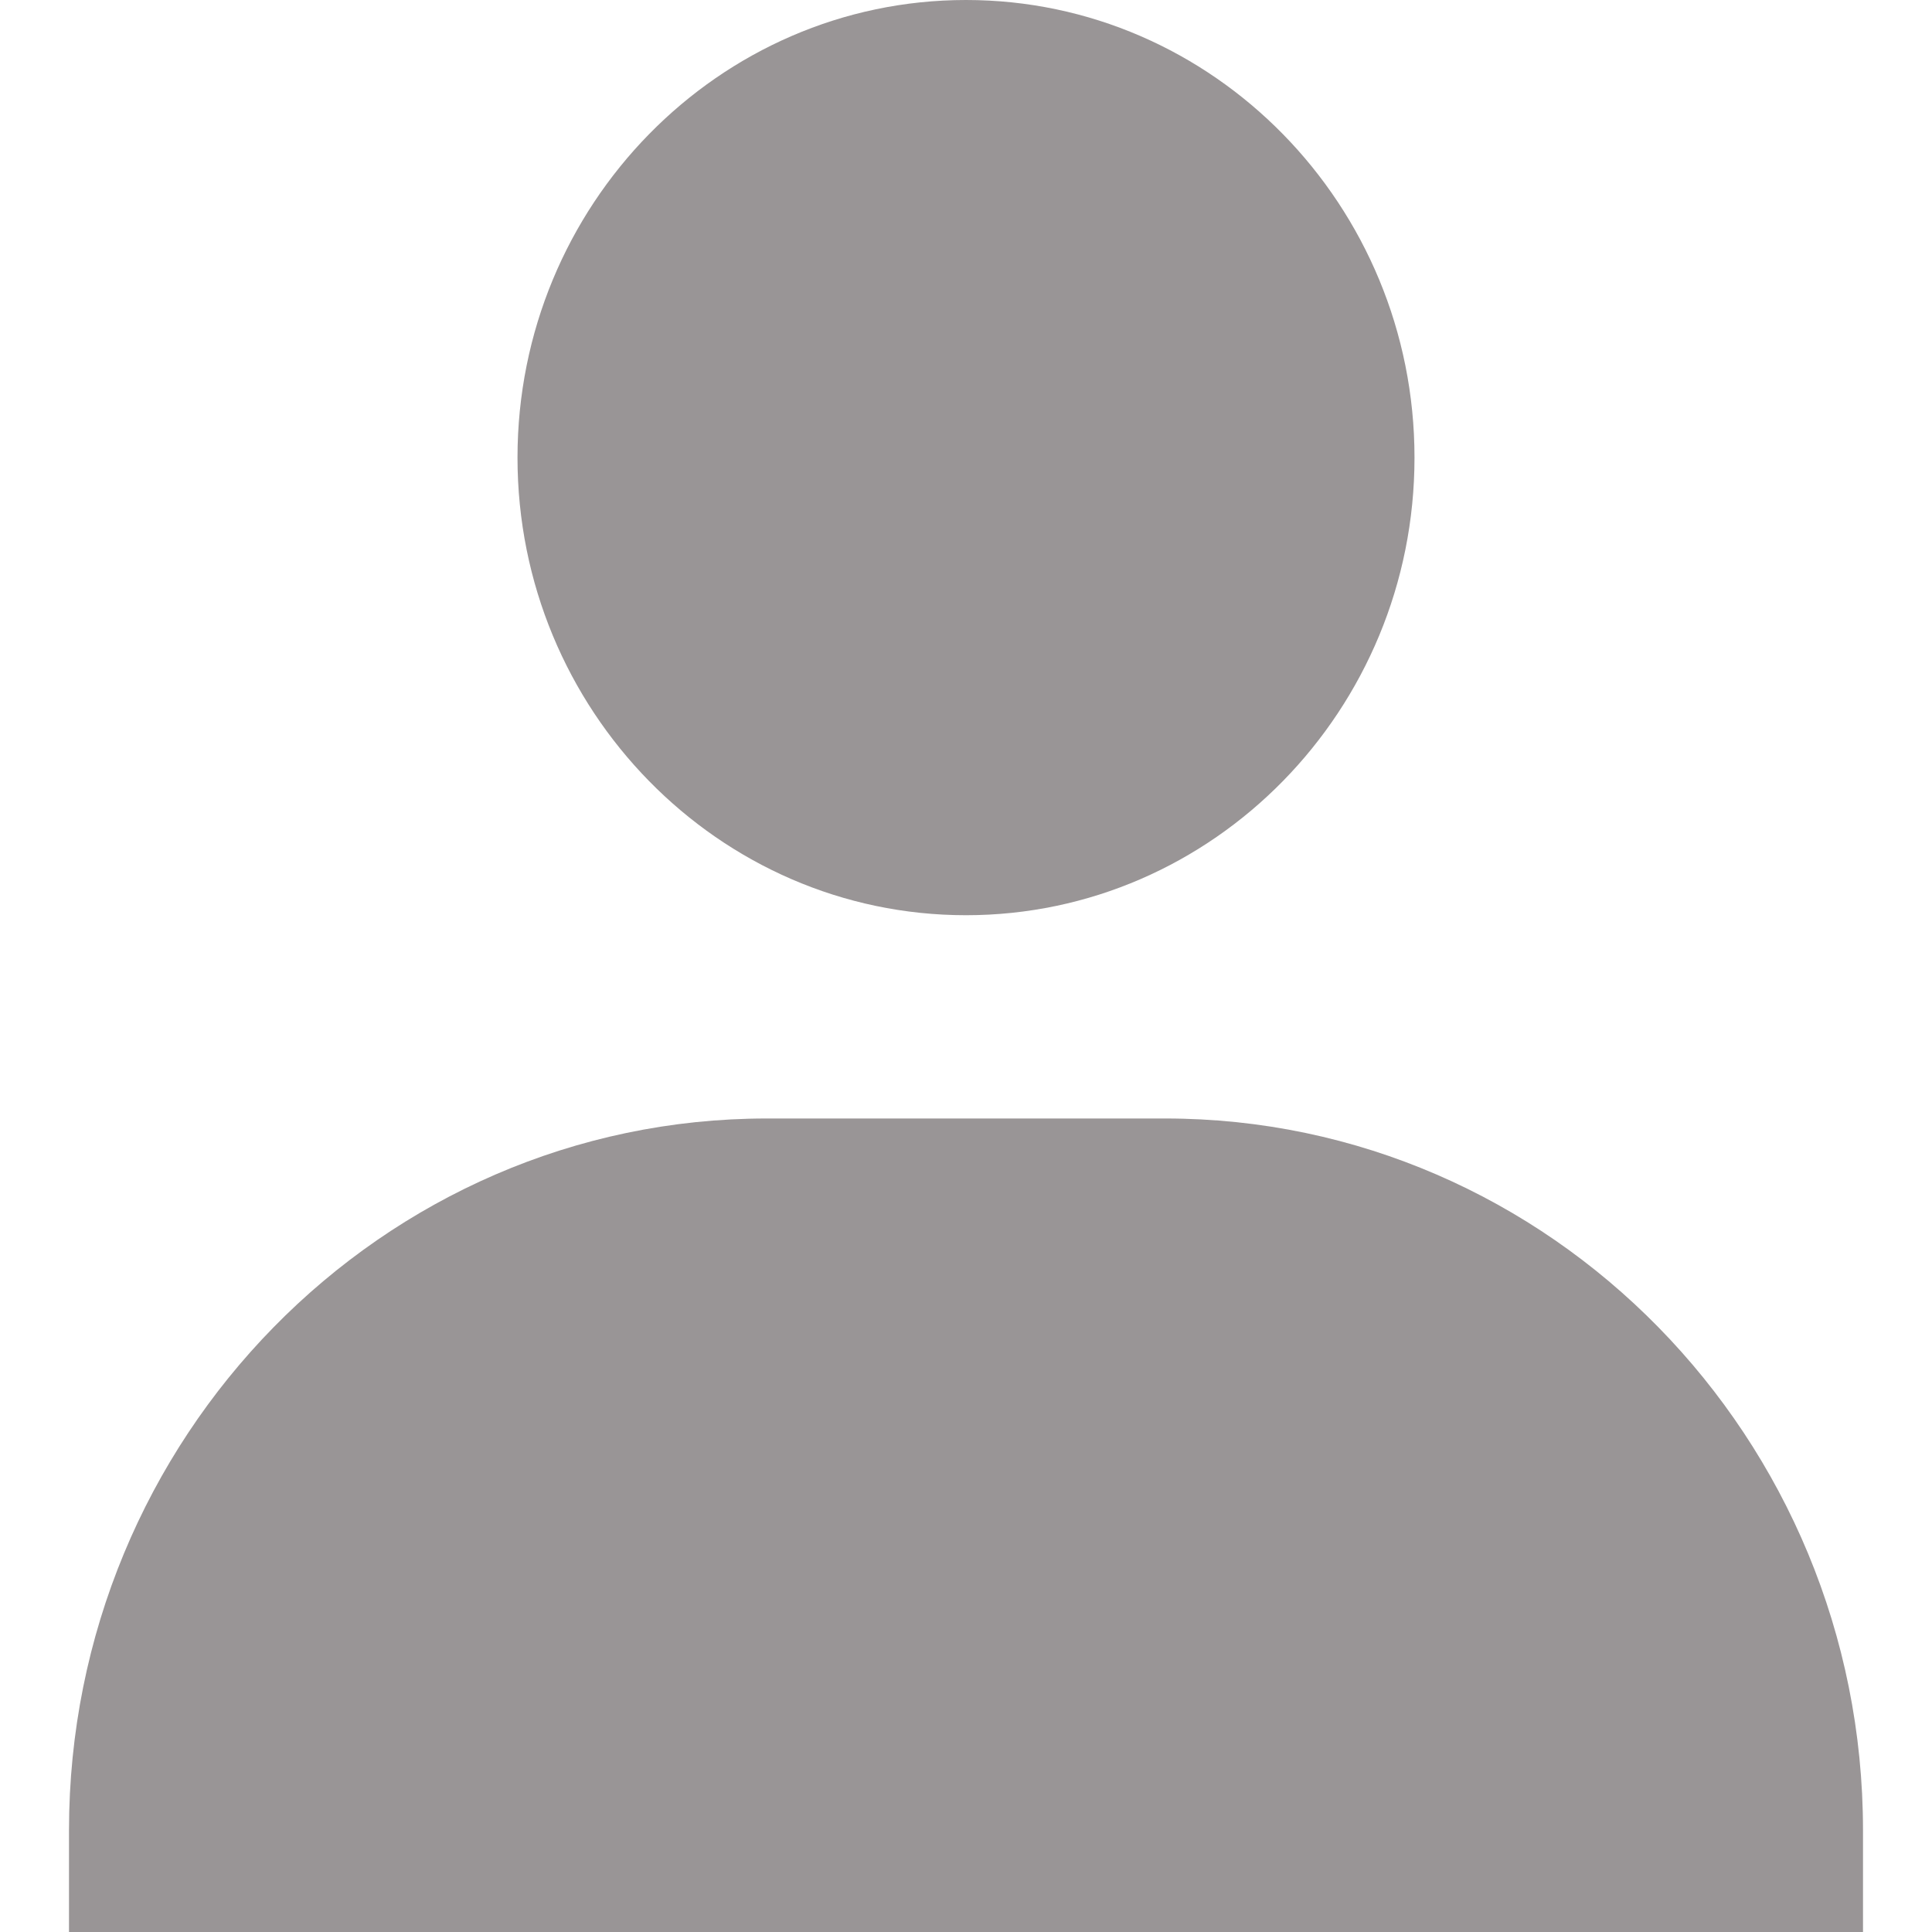 <svg width="14" height="14" viewBox="0 0 14 14" fill="none" xmlns="http://www.w3.org/2000/svg">
<path d="M3.75 3.316C3.75 5.144 5.208 6.632 7 6.632C8.792 6.632 10.25 5.144 10.25 3.316C10.25 1.488 8.792 0 7 0C5.208 0 3.75 1.488 3.75 3.316ZM12.778 14H13.5V13.263C13.5 10.42 11.232 8.105 8.444 8.105H5.556C2.768 8.105 0.5 10.42 0.5 13.263V14H12.778Z" fill="#999596"/>
</svg>
